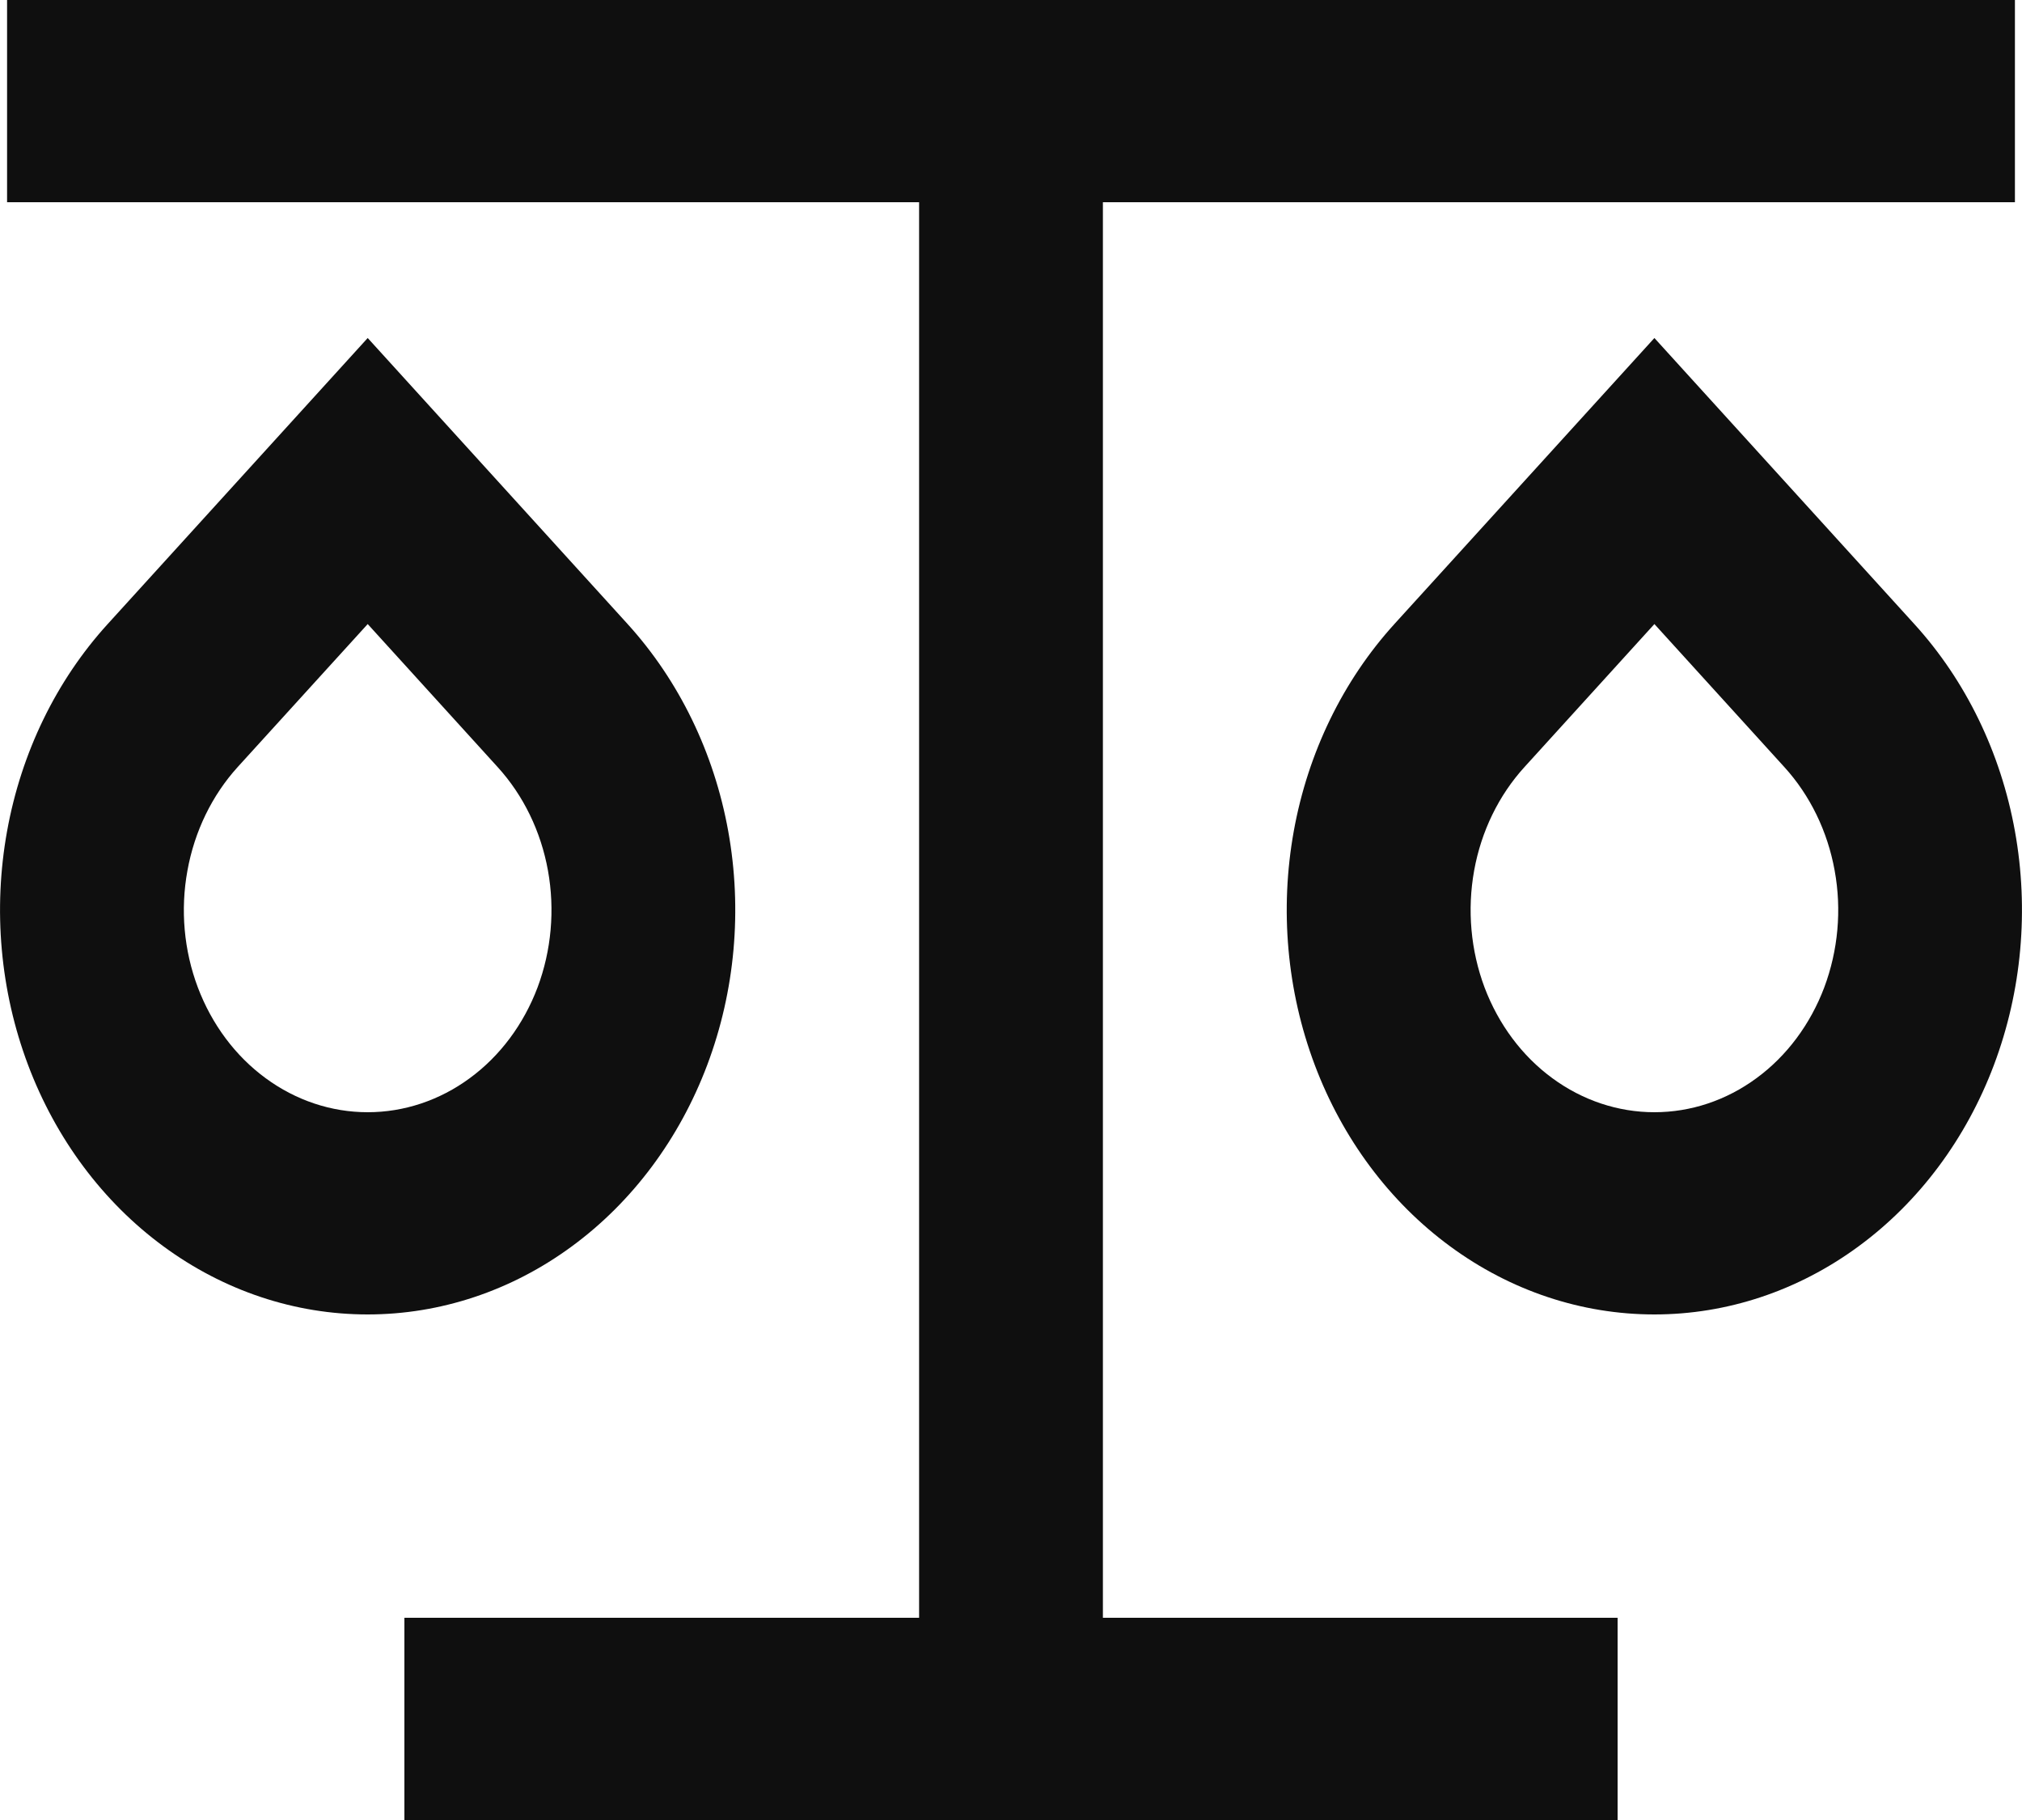 <svg xmlns="http://www.w3.org/2000/svg" width="20" height="18" viewBox="0 0 20 18" fill="none">
							<path d="M10.909 0L19.93 0V2H10.909V16H16V18H4V16H9.091V2H0.07V0H9.091L10.909 0ZM3.637 3.343L6.208 6.172C6.716 6.731 7.063 7.444 7.203 8.22C7.343 8.996 7.271 9.8 6.996 10.531C6.721 11.262 6.255 11.887 5.657 12.326C5.059 12.766 4.356 13 3.636 13C2.917 13 2.214 12.766 1.616 12.326C1.018 11.887 0.552 11.262 0.277 10.531C0.002 9.8 -0.07 8.996 0.07 8.22C0.21 7.444 0.556 6.731 1.065 6.172L3.637 3.343ZM16.364 3.343L18.935 6.172C19.444 6.731 19.79 7.444 19.93 8.22C20.07 8.996 19.998 9.8 19.723 10.531C19.448 11.262 18.982 11.887 18.384 12.326C17.786 12.766 17.083 13 16.364 13C15.644 13 14.941 12.766 14.343 12.326C13.745 11.887 13.279 11.262 13.004 10.531C12.729 9.8 12.657 8.996 12.797 8.22C12.937 7.444 13.284 6.731 13.792 6.172L16.364 3.343ZM3.637 6.172L2.351 7.586C2.097 7.866 1.924 8.222 1.854 8.61C1.783 8.998 1.819 9.4 1.957 9.766C2.095 10.131 2.328 10.444 2.627 10.663C2.926 10.883 3.277 11 3.637 11C3.996 11 4.348 10.883 4.647 10.663C4.946 10.444 5.179 10.131 5.317 9.766C5.454 9.4 5.49 8.998 5.42 8.61C5.35 8.222 5.177 7.866 4.922 7.586L3.637 6.172ZM16.364 6.172L15.079 7.586C14.824 7.866 14.651 8.222 14.581 8.61C14.511 8.998 14.547 9.4 14.684 9.766C14.822 10.131 15.055 10.444 15.354 10.663C15.653 10.883 16.005 11 16.364 11C16.724 11 17.075 10.883 17.374 10.663C17.673 10.444 17.906 10.131 18.044 9.766C18.181 9.4 18.218 8.998 18.147 8.61C18.077 8.222 17.904 7.866 17.649 7.586L16.364 6.172Z" fill="#0F0F0F"></path>
						</svg>